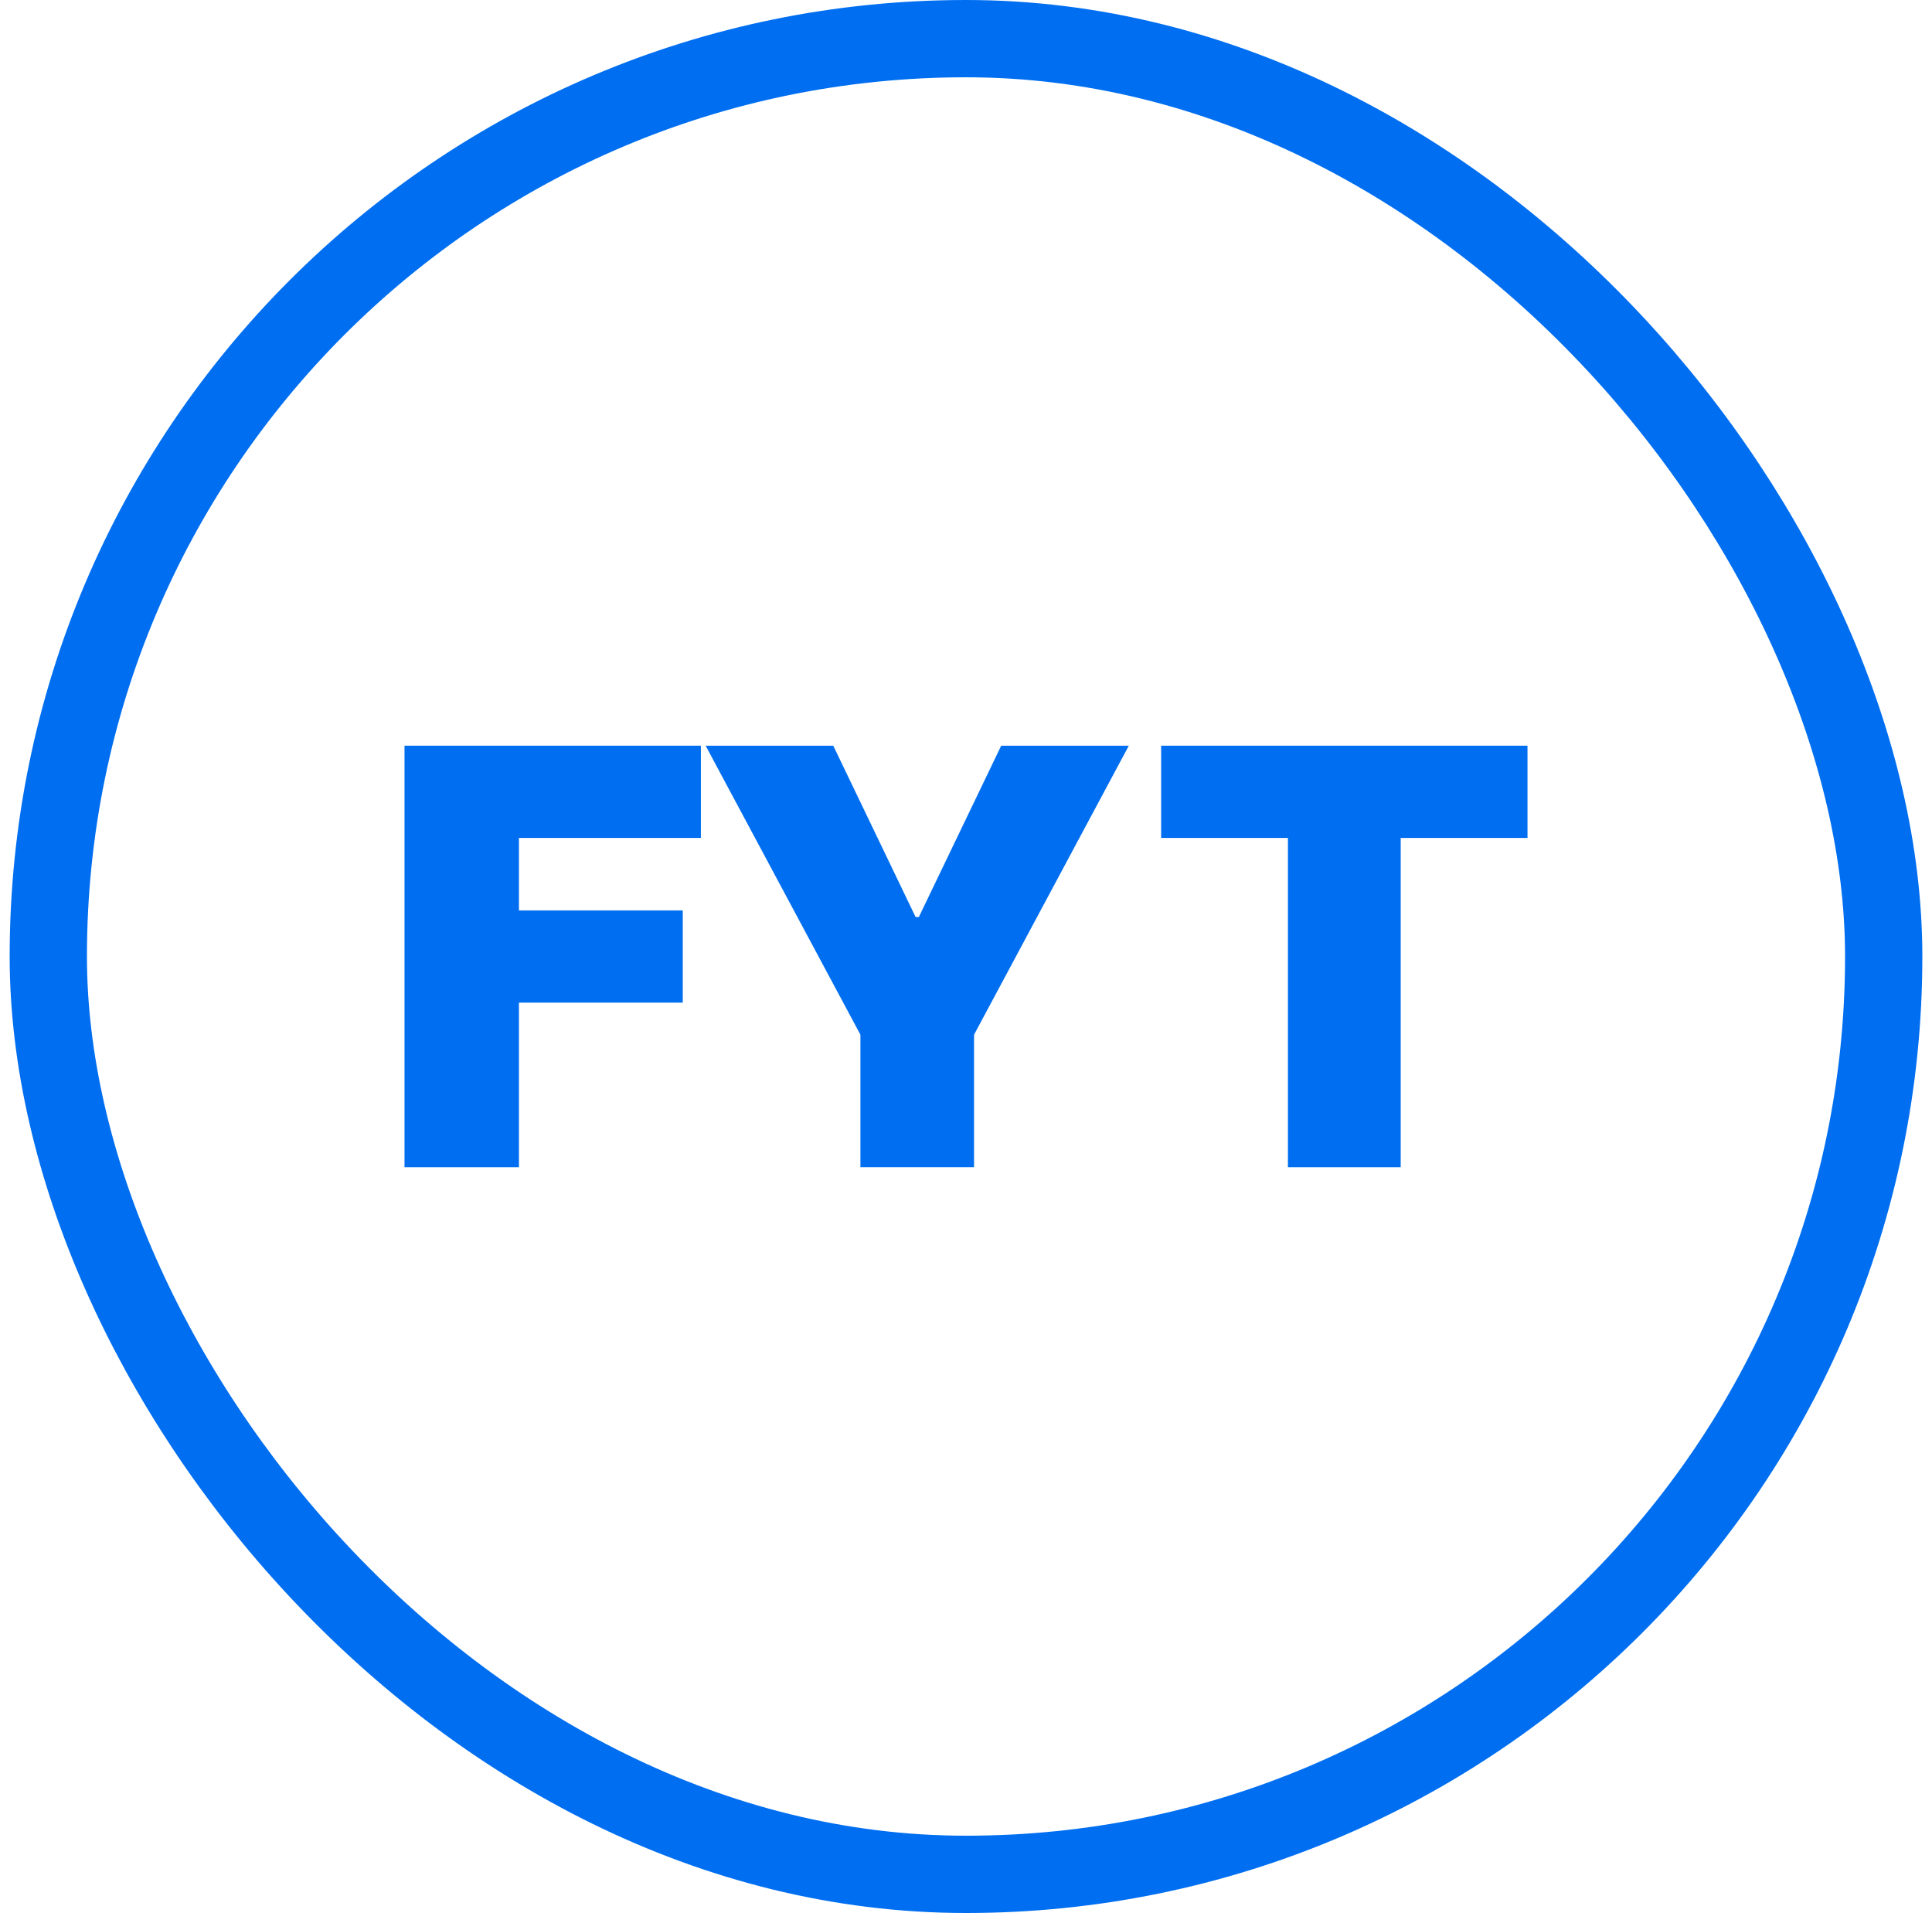 <svg width="100" height="99" viewBox="0 0 100 99" fill="none" xmlns="http://www.w3.org/2000/svg">
<rect x="2.5" y="2" width="95" height="95" rx="47.5" stroke="#006EF0" stroke-width="4"/>
<path d="M60.1 43.364V38.591H79.063V43.364H72.5V60.409H66.662V43.364H60.1Z" fill="#006EF0"/>
<path d="M36.524 38.591H43.129L47.39 47.455H47.56L51.822 38.591H58.427L50.416 53.548V60.409H44.535V53.548L36.524 38.591Z" fill="#006EF0"/>
<path d="M20.937 60.409V38.591H36.278V43.364H26.86V47.114H35.34V51.886H26.86V60.409H20.937Z" fill="#006EF0"/>
</svg>
